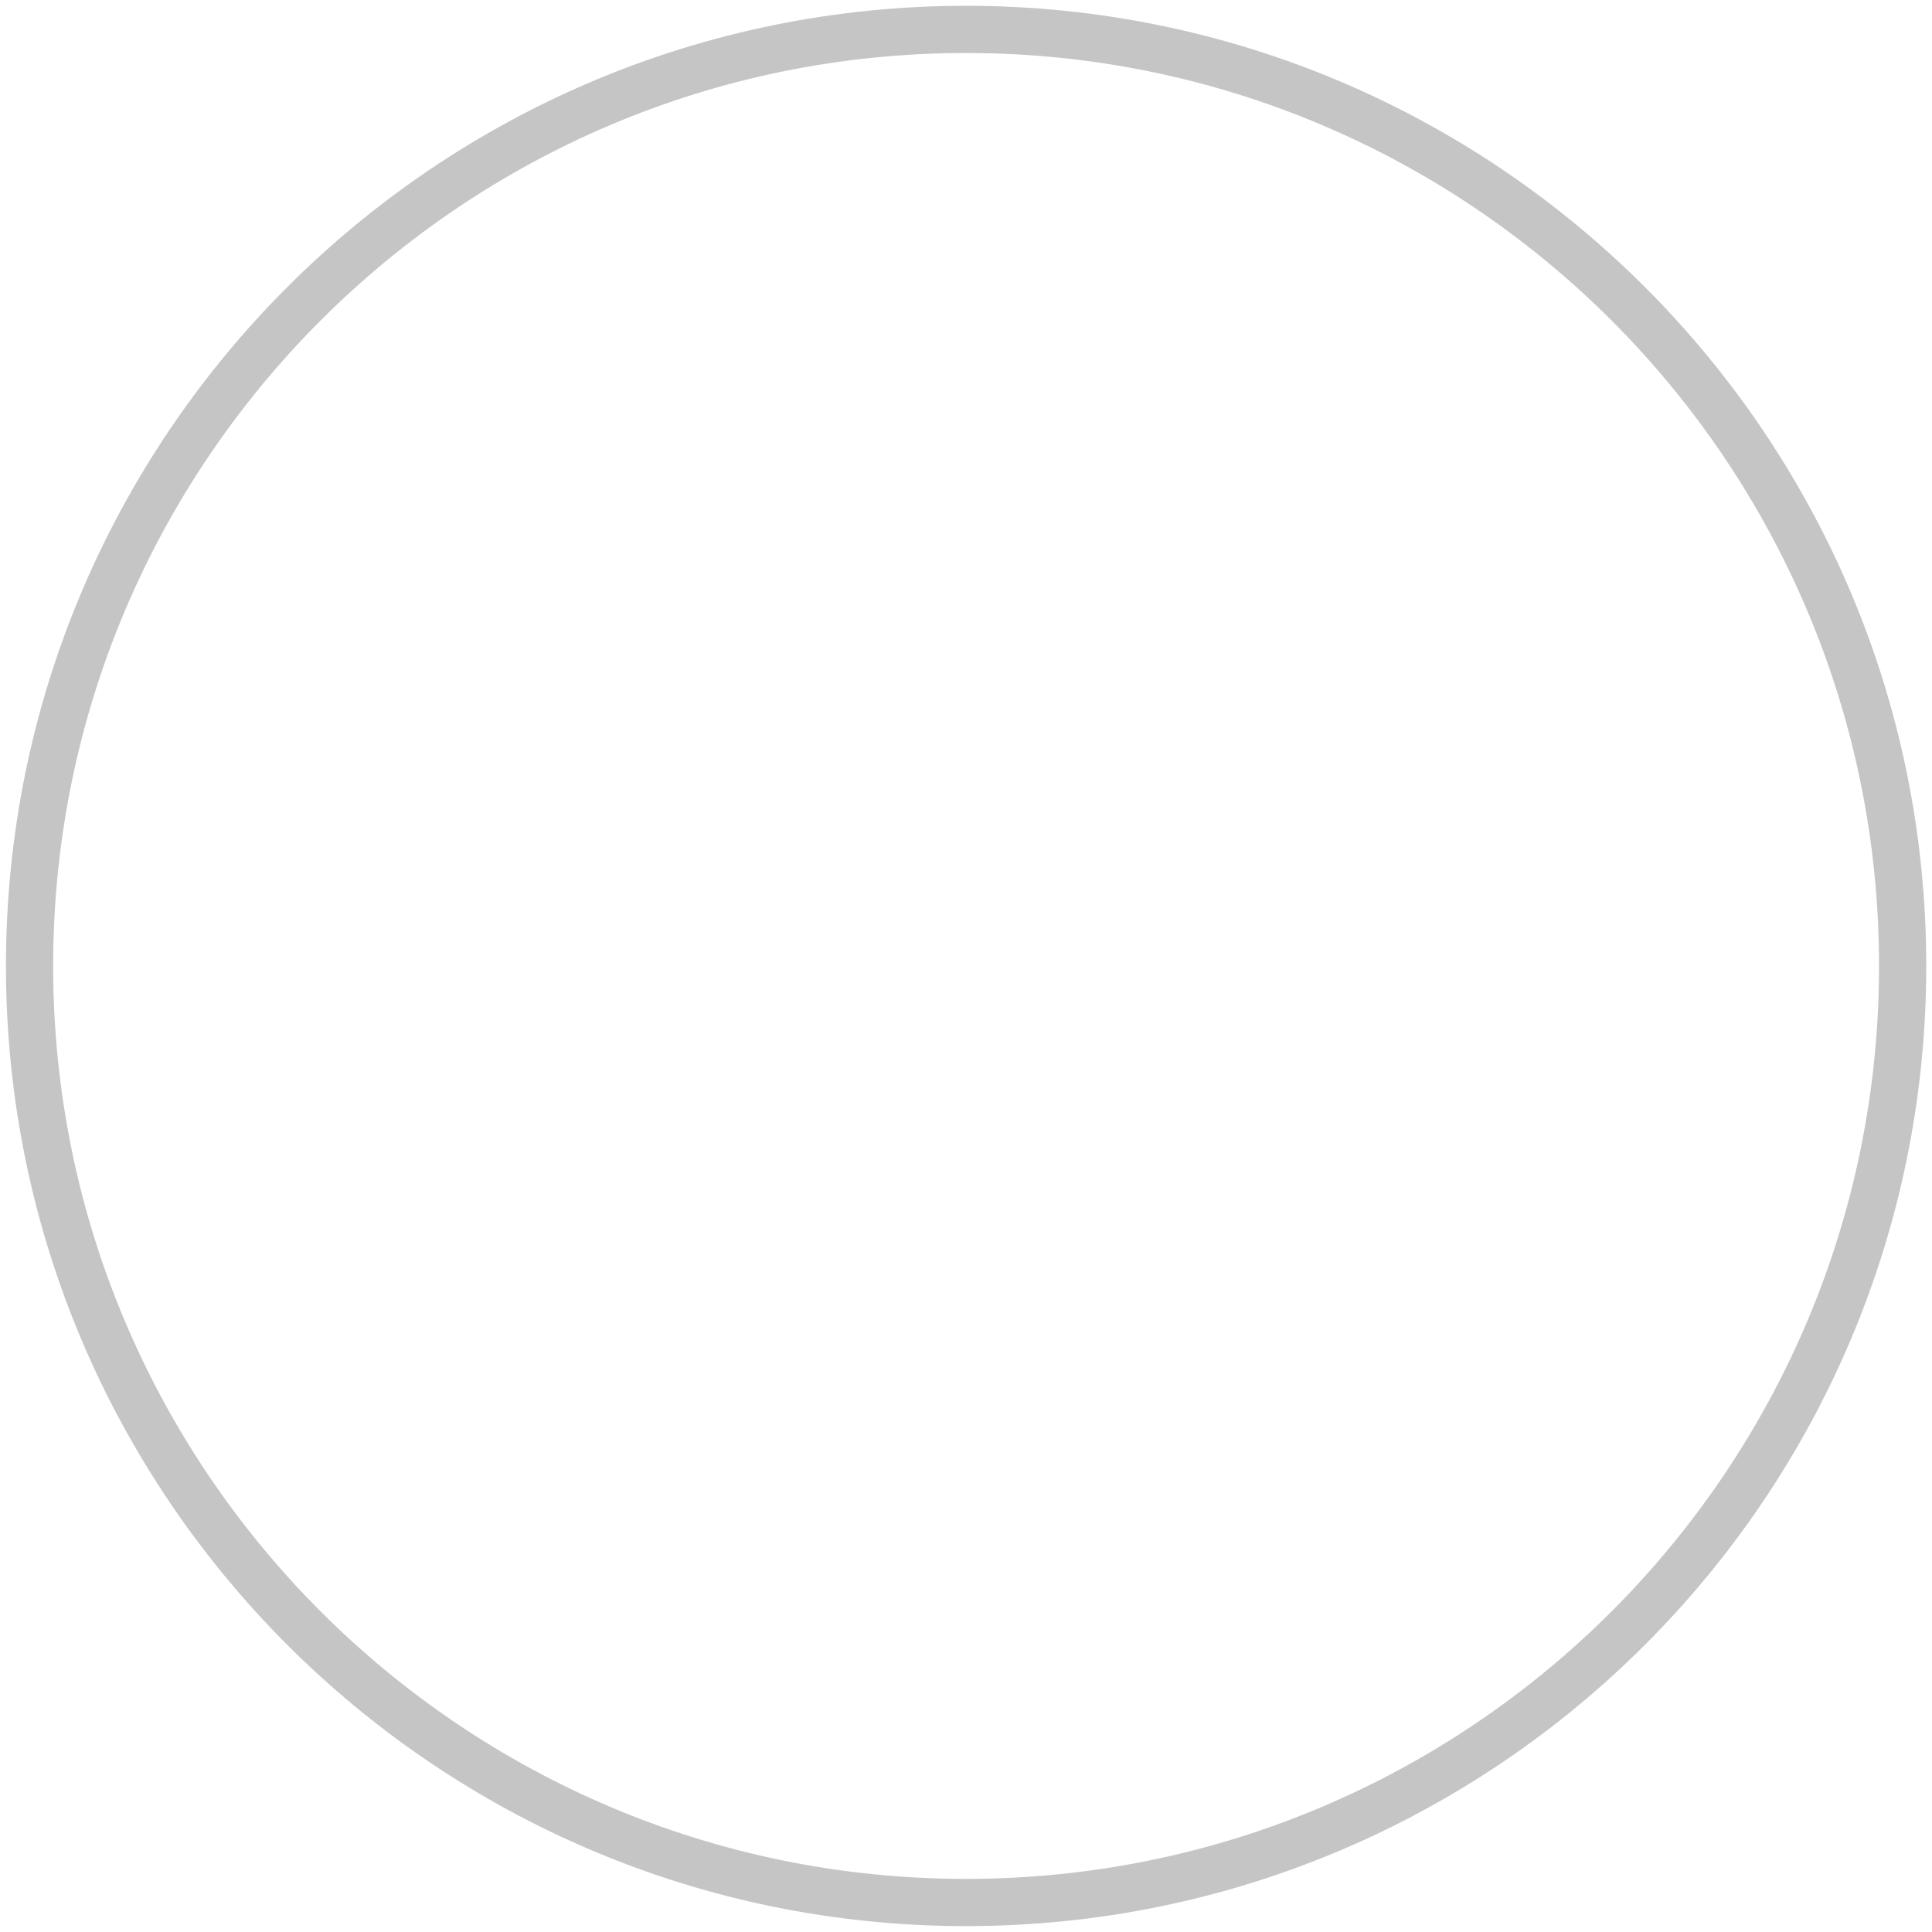 <svg width="41" height="41" viewBox="0 0 41 41" fill="none" xmlns="http://www.w3.org/2000/svg">
<path d="M0.627 20.499C0.627 31.472 9.53 40.374 20.502 40.374C31.475 40.374 40.377 31.472 40.377 20.499C40.377 9.527 31.475 0.624 20.502 0.624C9.53 0.624 0.627 9.527 0.627 20.499Z" stroke="#C5C5C5" stroke-width="1.002" stroke-miterlimit="10"/>
</svg>
